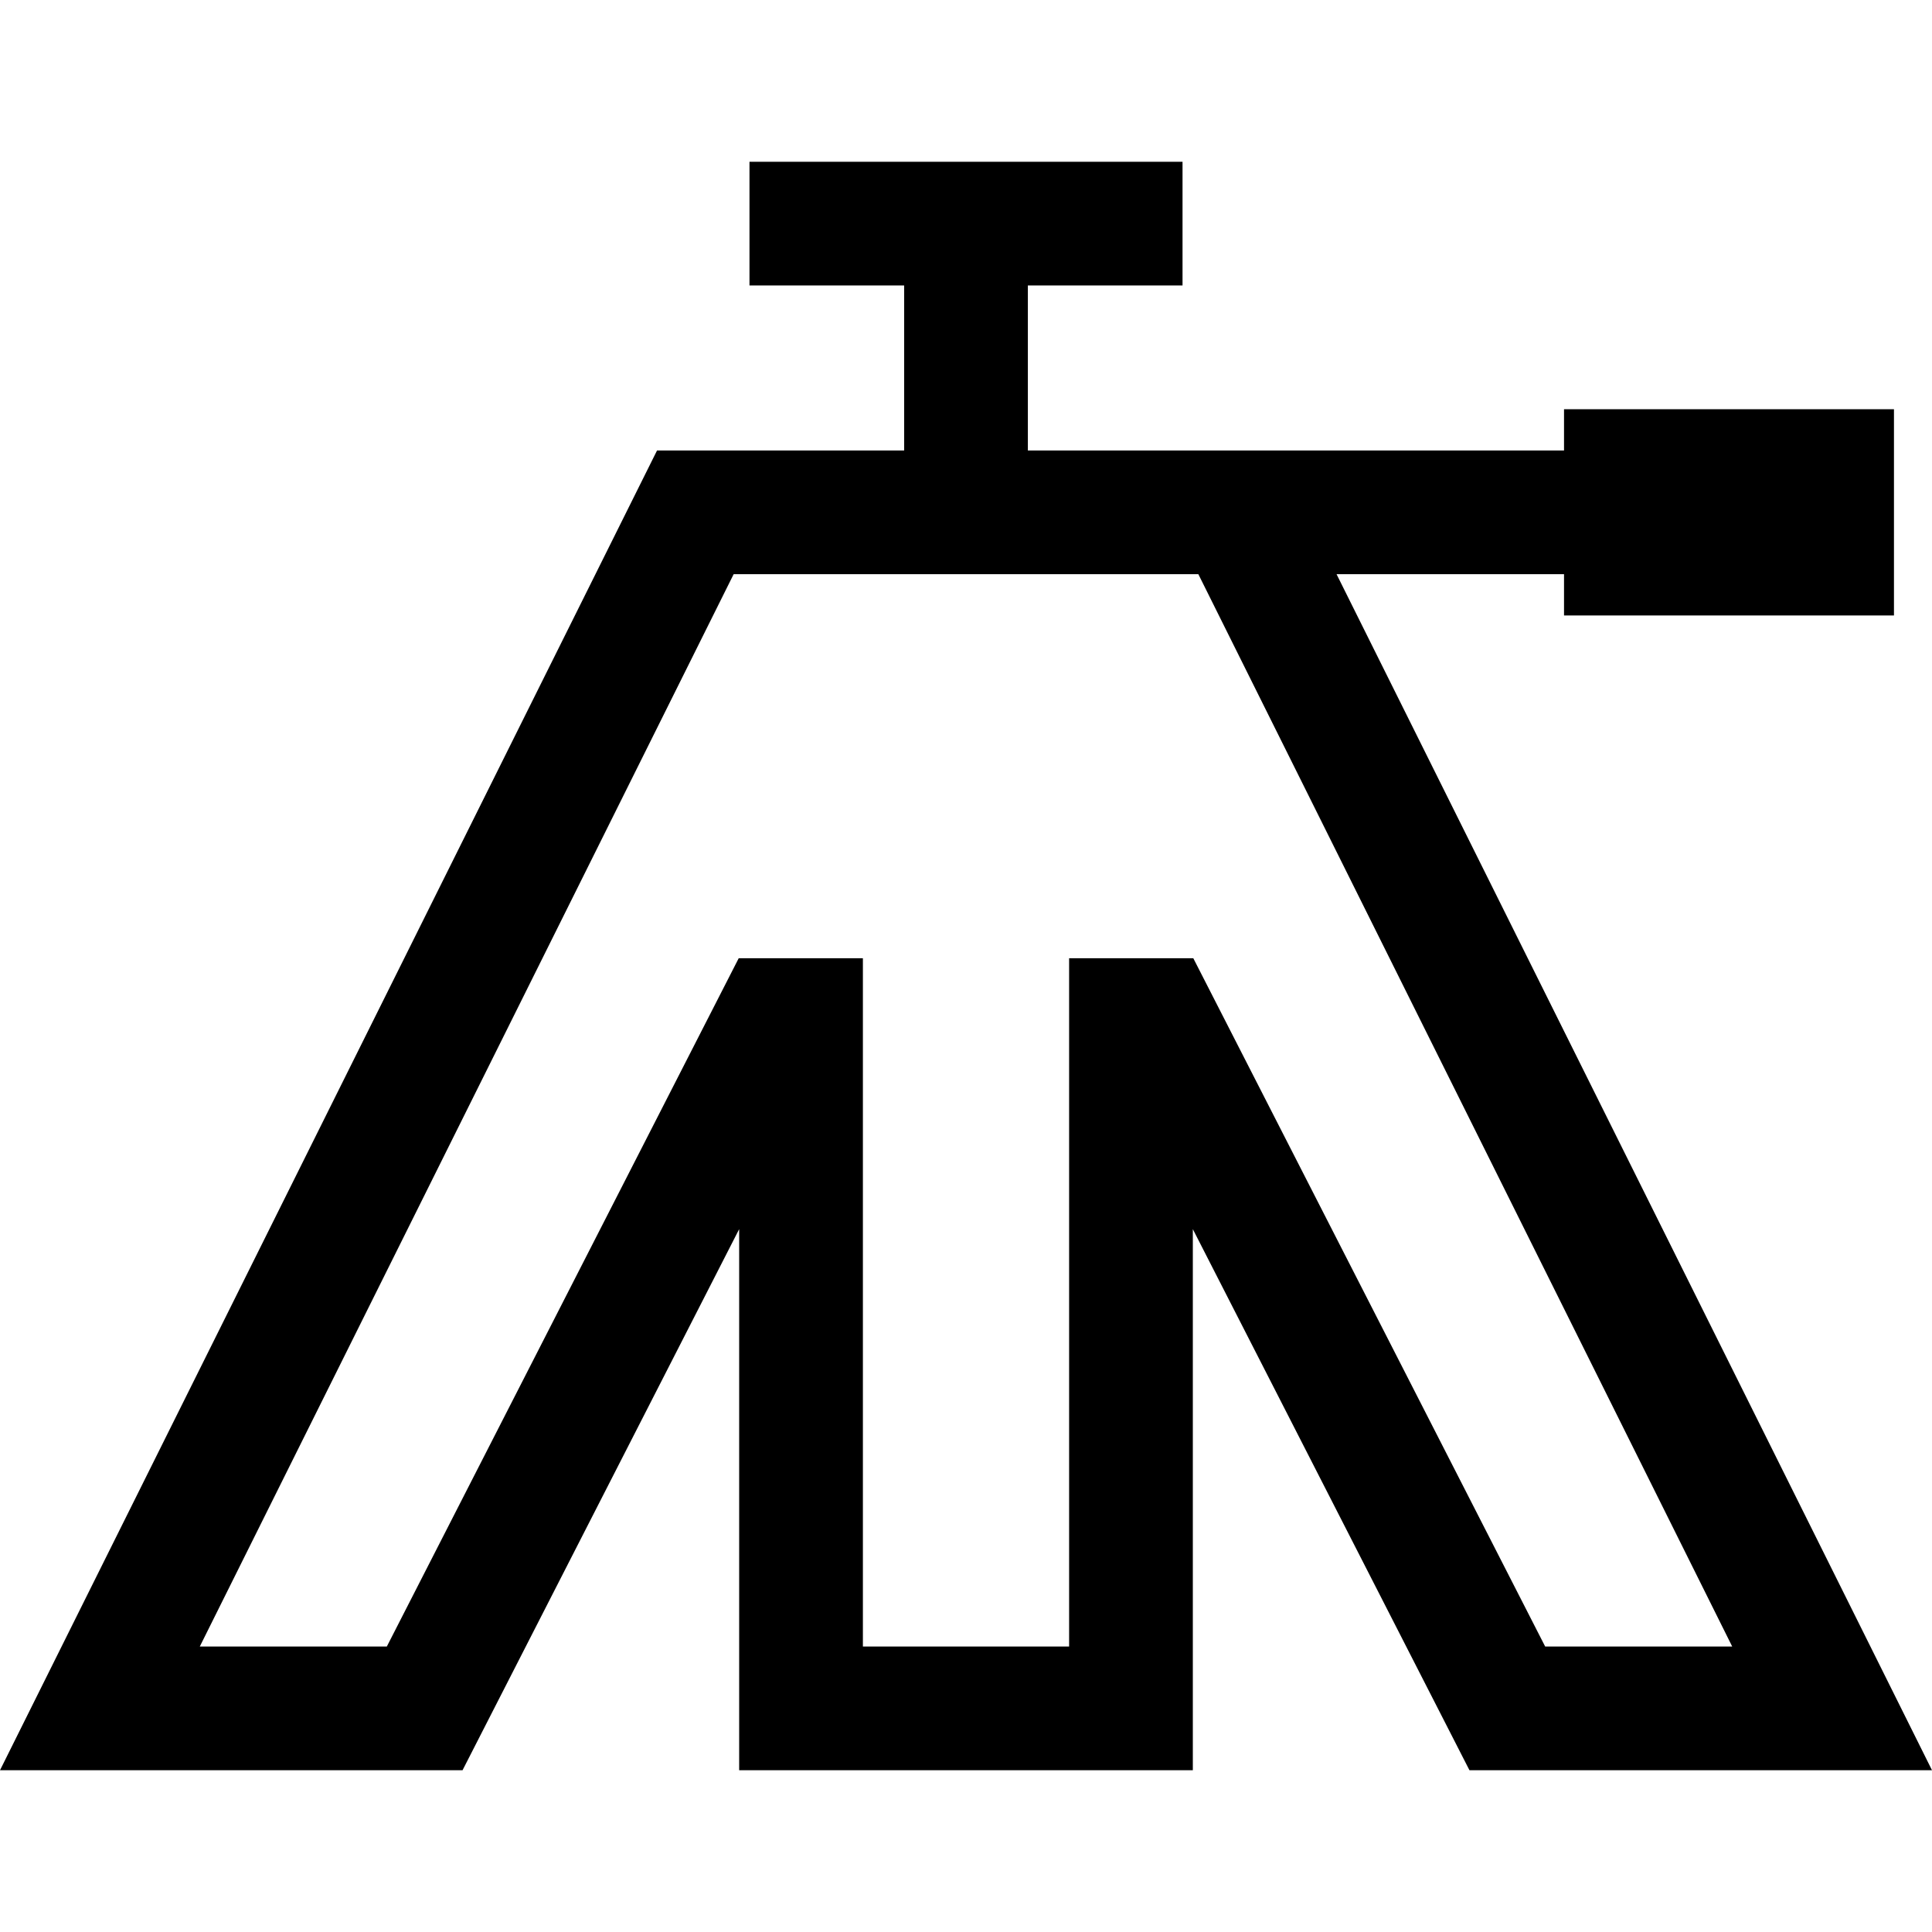 <?xml version="1.0" encoding="iso-8859-1"?>
<!-- Generator: Adobe Illustrator 19.0.0, SVG Export Plug-In . SVG Version: 6.00 Build 0)  -->
<svg xmlns="http://www.w3.org/2000/svg" xmlns:xlink="http://www.w3.org/1999/xlink" version="1.1" id="Layer_1" x="0px" y="0px" viewBox="0 0 511.999 511.999" style="enable-background:new 0 0 511.999 511.999;" xml:space="preserve">
<g>
	<g>
		<path d="M354.202,152.167h60.28v10.93h87.438v-54.649h-87.438v10.93H272.395V75.659h40.987V42.87H198.619v32.789h40.987v43.719    h-65.483L0,469.129h122.578l73.308-143.394v143.394h120.227V325.736l73.308,143.394h122.578L354.202,152.167z M316.24,253.95    h-32.915v182.39h-54.649V253.95h-32.915l-93.245,182.39H52.951l141.473-284.173h123.15L459.048,436.34h-49.565L316.24,253.95z"/>
	</g>
</g>
<g>
</g>
<g>
</g>
<g>
</g>
<g>
</g>
<g>
</g>
<g>
</g>
<g>
</g>
<g>
</g>
<g>
</g>
<g>
</g>
<g>
</g>
<g>
</g>
<g>
</g>
<g>
</g>
<g>
</g>
</svg>
